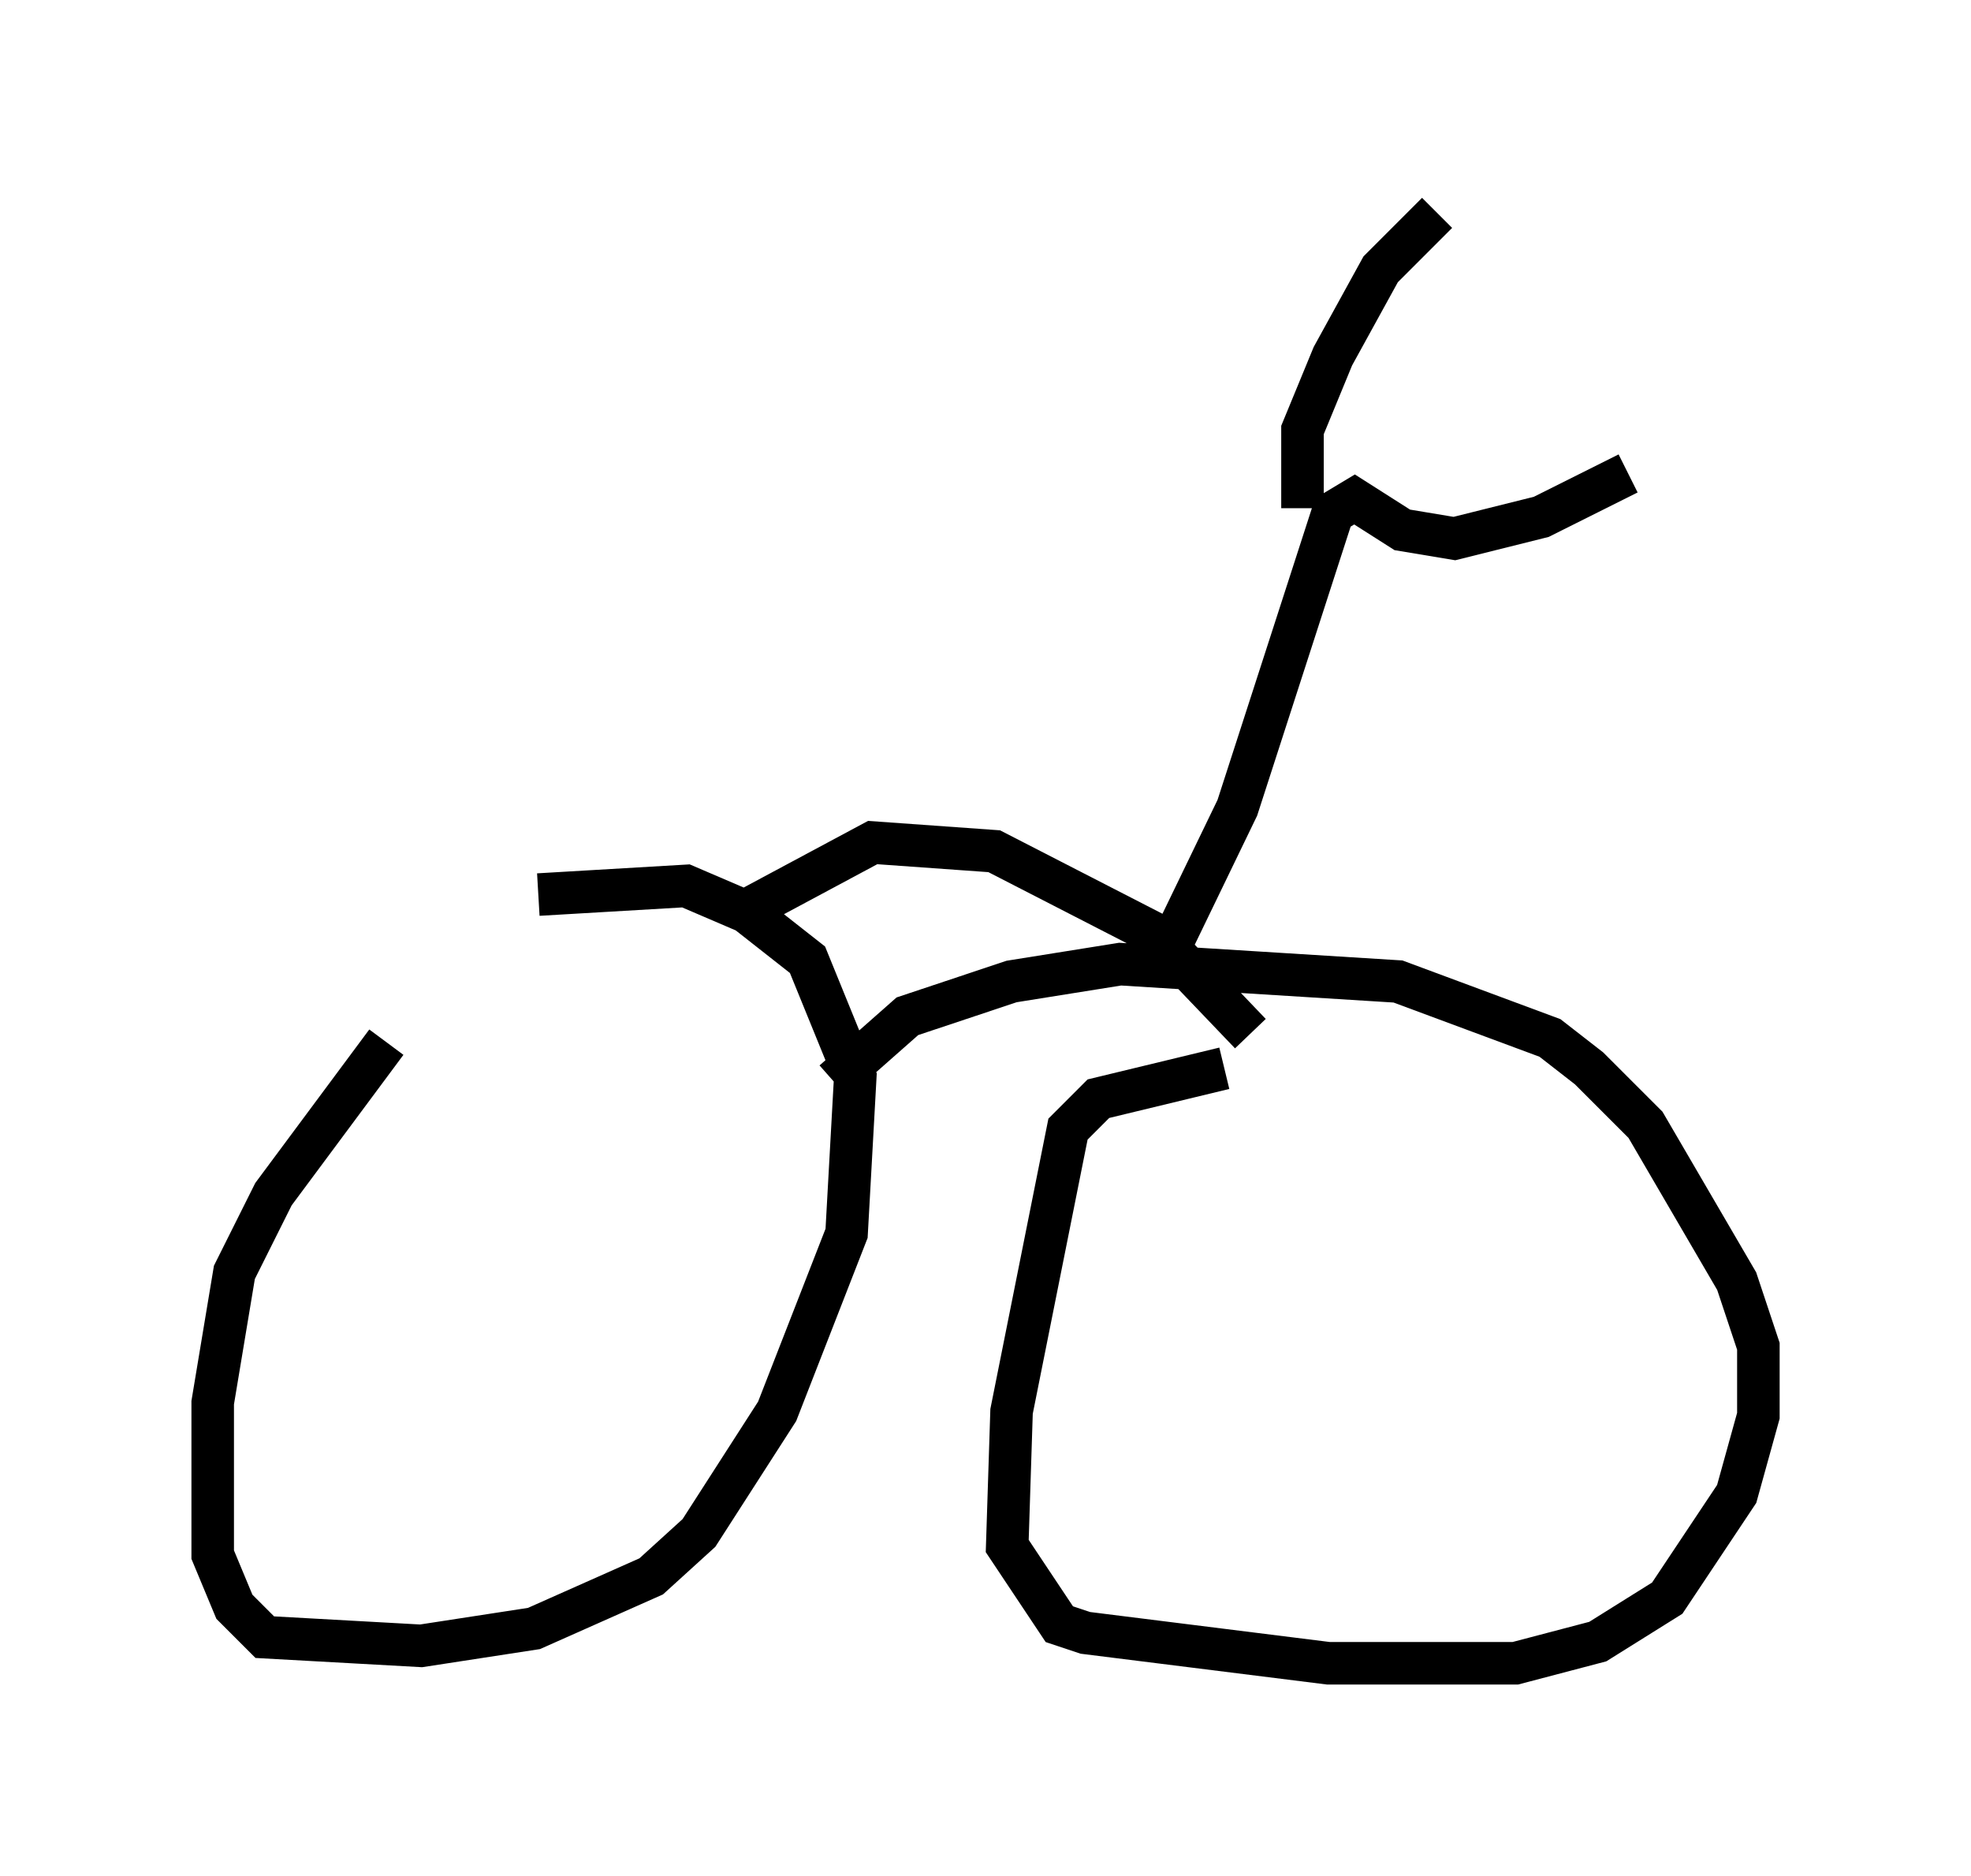 <?xml version="1.0" encoding="utf-8" ?>
<svg baseProfile="full" height="44.096" version="1.1" width="46.342" xmlns="http://www.w3.org/2000/svg" xmlns:ev="http://www.w3.org/2001/xml-events" xmlns:xlink="http://www.w3.org/1999/xlink"><defs /><rect fill="white" height="44.096" width="46.342" x="0" y="0" /><path d="M16.842, 18.271 m-7.758, 6.227 l-2.654, 3.573 -0.919, 1.838 l-0.51, 3.063 0.0, 3.573 l0.51, 1.225 0.715, 0.715 l3.675, 0.204 2.654, -0.408 l2.756, -1.225 1.123, -1.021 l1.838, -2.858 1.633, -4.185 l0.204, -3.675 -1.123, -2.756 l-1.429, -1.123 -1.429, -0.613 l-3.471, 0.204 m16.129, 4.083 l-2.96, 0.715 -0.715, 0.715 l-1.327, 6.635 -0.102, 3.165 l1.225, 1.838 0.613, 0.204 l5.717, 0.715 4.39, 0.0 l1.94, -0.51 1.633, -1.021 l1.633, -2.45 0.51, -1.838 l0.0, -1.633 -0.51, -1.531 l-2.144, -3.675 -1.327, -1.327 l-0.919, -0.715 -3.573, -1.327 l-6.533, -0.408 -2.552, 0.408 l-2.45, 0.817 -1.735, 1.531 m-1.94, -4.083 l2.858, -1.531 2.858, 0.204 l3.777, 1.94 2.246, 2.348 m-1.838, -2.144 l1.531, -3.165 2.246, -6.942 l0.51, -0.306 1.123, 0.715 l1.225, 0.204 2.042, -0.51 l2.042, -1.021 m-7.656, 0.817 l0.0, -1.838 0.715, -1.735 l1.123, -2.042 1.327, -1.327 " fill="none" stroke="black" stroke-width="1" /></svg>